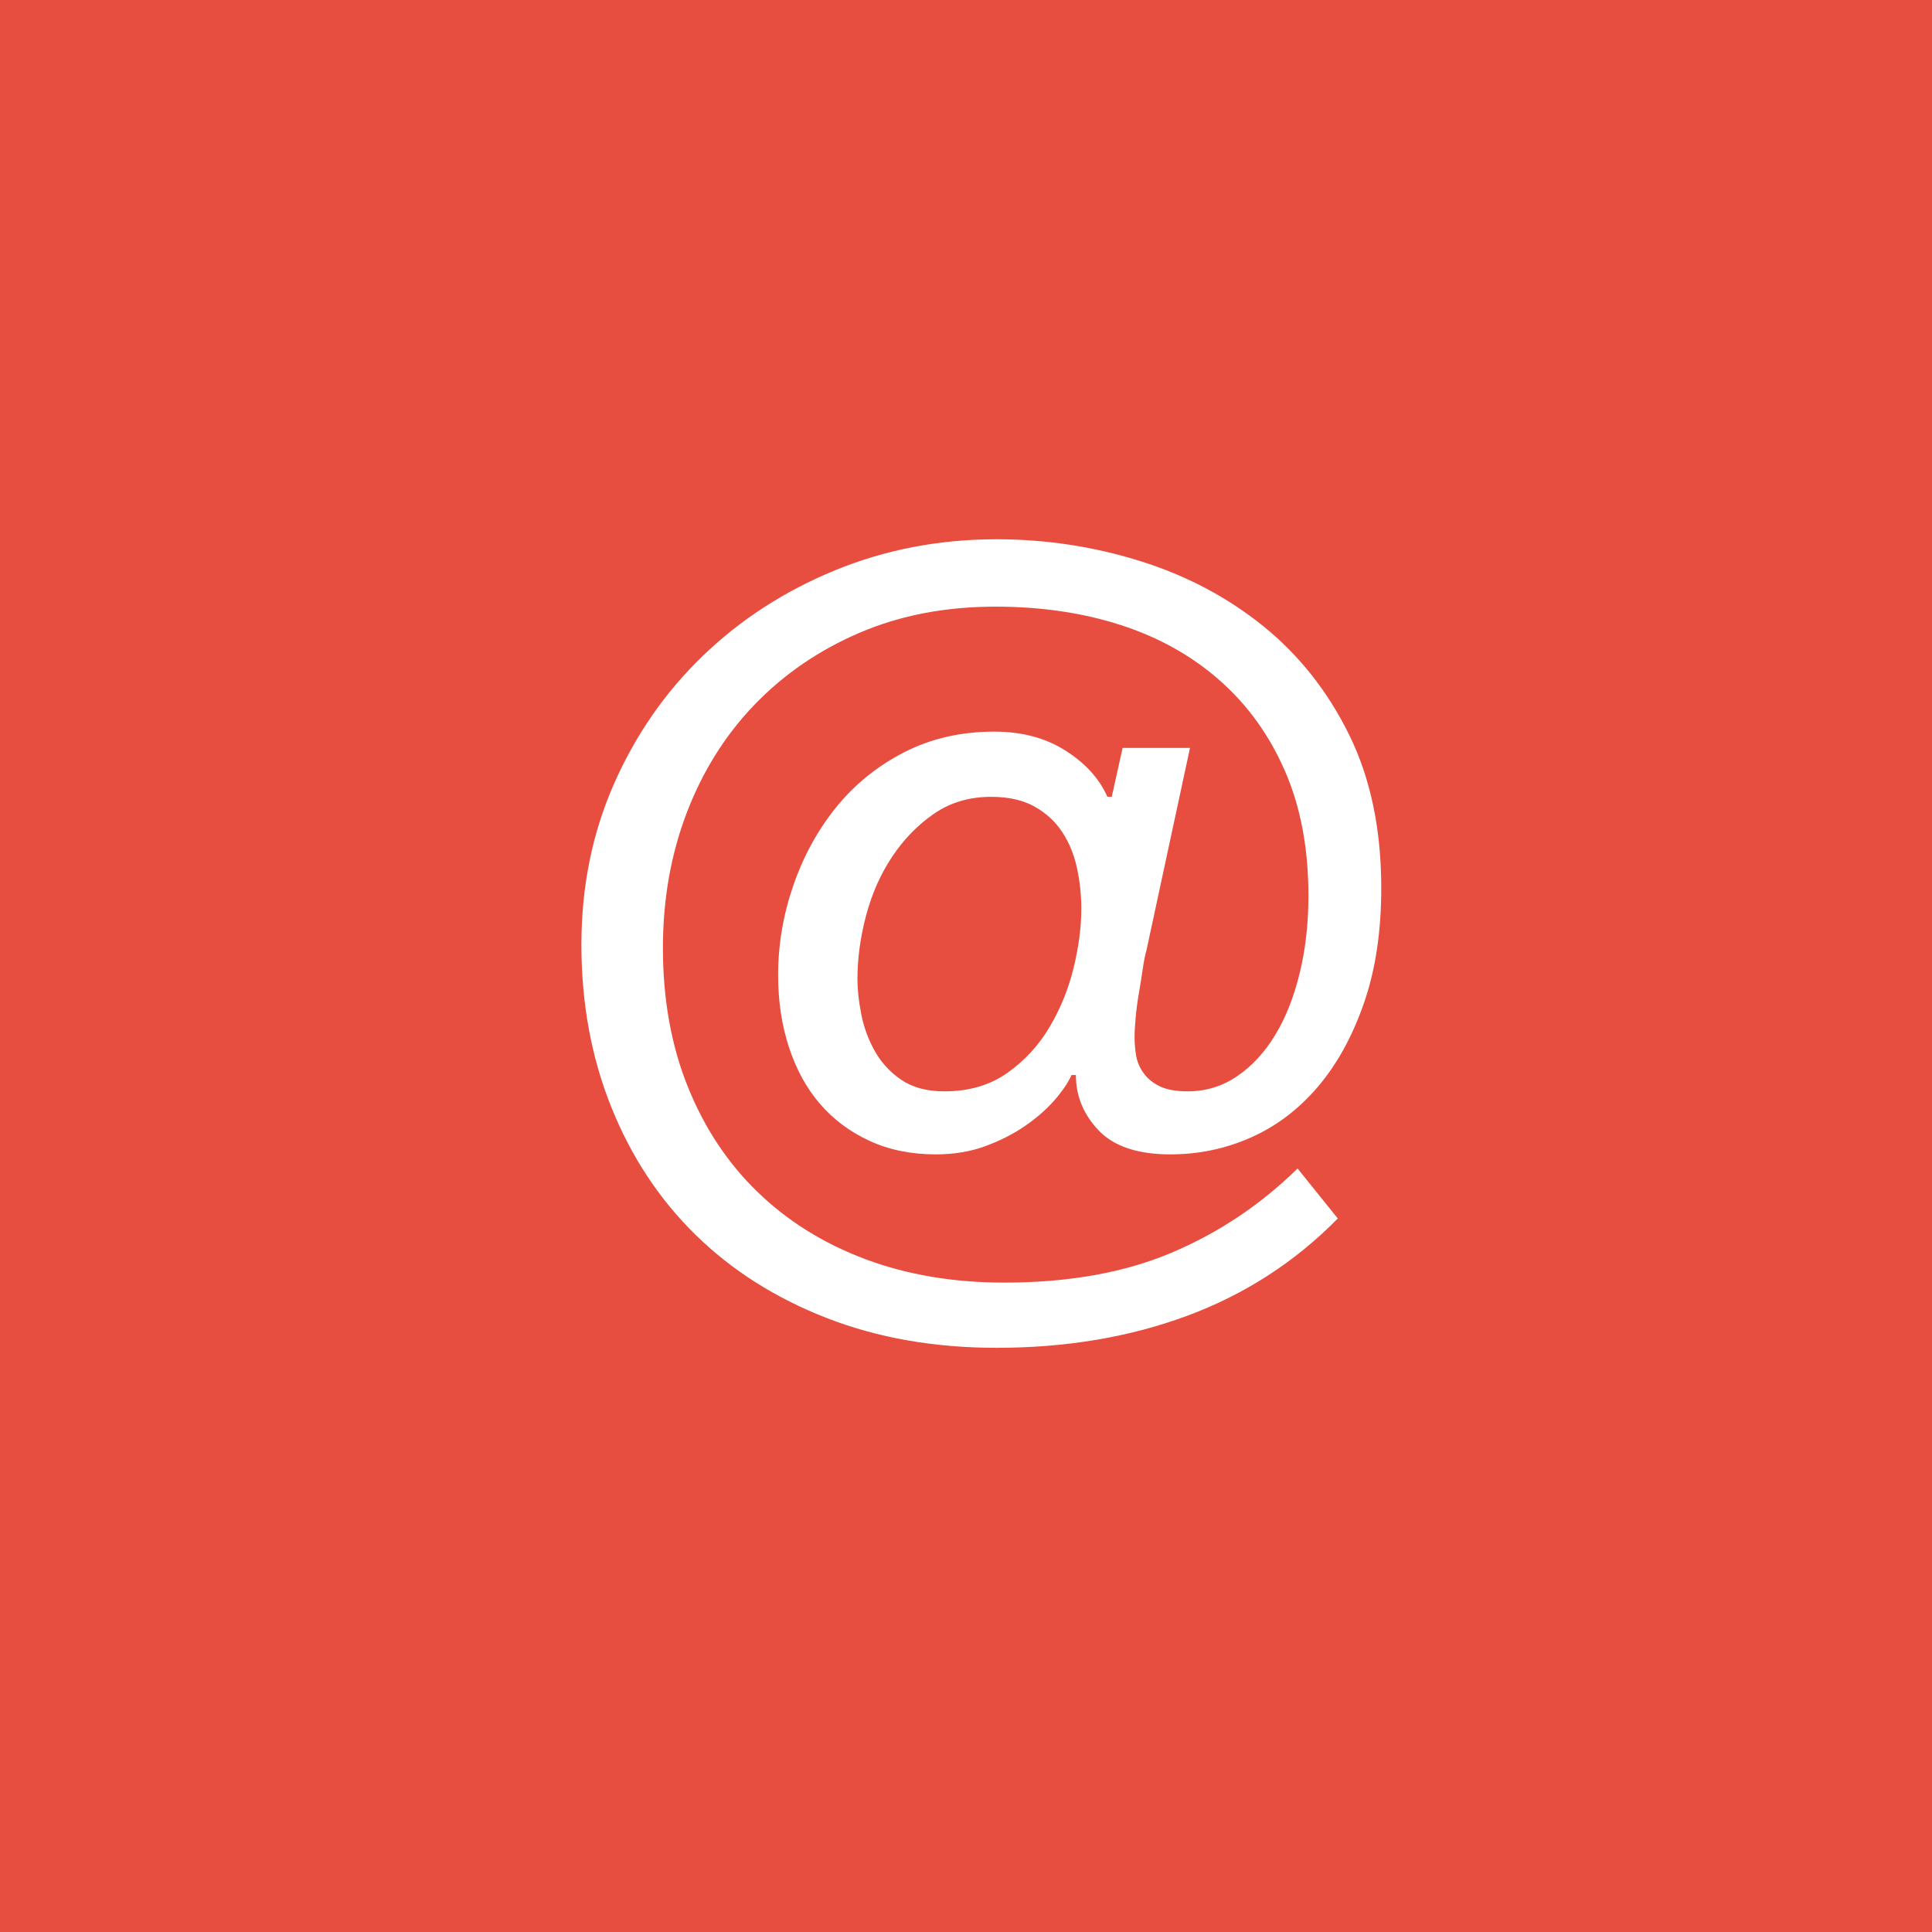 <?xml version="1.0" encoding="UTF-8" standalone="no"?>
<svg width="32px" height="32px" viewBox="0 0 32 32" version="1.1" xmlns="http://www.w3.org/2000/svg" xmlns:xlink="http://www.w3.org/1999/xlink" xmlns:sketch="http://www.bohemiancoding.com/sketch/ns">
    <rect x="0" y="0" width="32" height="32" fill="#333333" stroke="none"/>
    <!-- Generator: Sketch Beta 3.4.4 (17258) - http://www.bohemiancoding.com/sketch -->
    <title>Icon</title>
    <desc>Created with Sketch Beta.</desc>
    <defs>
        <rect id="path-1" x="0" y="0" width="32" height="32"></rect>
    </defs>
    <g id="Page-1" stroke="none" stroke-width="1" fill="none" fill-rule="evenodd" sketch:type="MSPage">
        <g id="About-Web" sketch:type="MSArtboardGroup" transform="translate(-914, -1160)">
            <g id="Contact" sketch:type="MSLayerGroup" transform="translate(241, 952)">
                <g id="Email" transform="translate(653, 188)">
                    <g id="Icon" transform="translate(20, 20)">
                        <g id="Rectangle-319-Copy">
                            <use fill="#E74E40" fill-rule="evenodd" sketch:type="MSShapeGroup" xlink:href="#path-1"></use>
                            <use fill="none" xlink:href="#path-1"></use>
                        </g>
                        <path d="M16.416,13.198 C16.056,13.198 15.741,13.291 15.471,13.477 C15.201,13.663 14.97,13.9 14.778,14.188 C14.586,14.476 14.442,14.8 14.346,15.16 C14.25,15.52 14.202,15.874 14.202,16.222 C14.202,16.39 14.223,16.582 14.265,16.798 C14.307,17.014 14.382,17.218 14.49,17.41 C14.598,17.602 14.745,17.761 14.931,17.887 C15.117,18.013 15.354,18.076 15.642,18.076 C16.05,18.076 16.398,17.974 16.686,17.77 C16.974,17.566 17.208,17.311 17.388,17.005 C17.568,16.699 17.7,16.372 17.784,16.024 C17.868,15.676 17.91,15.352 17.91,15.052 C17.91,14.824 17.886,14.599 17.838,14.377 C17.79,14.155 17.709,13.957 17.595,13.783 C17.481,13.609 17.328,13.468 17.136,13.36 C16.944,13.252 16.704,13.198 16.416,13.198 L16.416,13.198 Z M22.158,20.182 C21.45,20.902 20.619,21.439 19.665,21.793 C18.711,22.147 17.658,22.324 16.506,22.324 C15.474,22.324 14.535,22.159 13.689,21.829 C12.843,21.499 12.12,21.04 11.52,20.452 C10.92,19.864 10.455,19.159 10.125,18.337 C9.795,17.515 9.63,16.618 9.63,15.646 C9.63,14.686 9.81,13.798 10.17,12.982 C10.53,12.166 11.022,11.458 11.646,10.858 C12.27,10.258 12.999,9.787 13.833,9.445 C14.667,9.103 15.558,8.932 16.506,8.932 C17.322,8.932 18.114,9.052 18.882,9.292 C19.65,9.532 20.331,9.892 20.925,10.372 C21.519,10.852 21.993,11.452 22.347,12.172 C22.701,12.892 22.878,13.738 22.878,14.71 C22.878,15.43 22.782,16.066 22.59,16.618 C22.398,17.17 22.143,17.632 21.825,18.004 C21.507,18.376 21.138,18.655 20.718,18.841 C20.298,19.027 19.854,19.12 19.386,19.12 C18.846,19.12 18.45,18.988 18.198,18.724 C17.946,18.46 17.82,18.154 17.82,17.806 L17.748,17.806 C17.688,17.938 17.592,18.079 17.46,18.229 C17.328,18.379 17.166,18.52 16.974,18.652 C16.782,18.784 16.563,18.895 16.317,18.985 C16.071,19.075 15.798,19.12 15.498,19.12 C15.09,19.12 14.724,19.045 14.4,18.895 C14.076,18.745 13.803,18.541 13.581,18.283 C13.359,18.025 13.188,17.713 13.068,17.347 C12.948,16.981 12.888,16.582 12.888,16.15 C12.888,15.646 12.972,15.151 13.14,14.665 C13.308,14.179 13.545,13.747 13.851,13.369 C14.157,12.991 14.532,12.688 14.976,12.46 C15.42,12.232 15.918,12.118 16.47,12.118 C16.926,12.118 17.319,12.223 17.649,12.433 C17.979,12.643 18.21,12.898 18.342,13.198 L18.414,13.198 L18.594,12.388 L19.71,12.388 L18.99,15.736 C18.966,15.82 18.945,15.925 18.927,16.051 C18.909,16.177 18.888,16.309 18.864,16.447 C18.84,16.585 18.822,16.72 18.81,16.852 C18.798,16.984 18.792,17.092 18.792,17.176 C18.792,17.284 18.801,17.389 18.819,17.491 C18.837,17.593 18.879,17.689 18.945,17.779 C19.011,17.869 19.101,17.941 19.215,17.995 C19.329,18.049 19.482,18.076 19.674,18.076 C19.974,18.076 20.247,17.992 20.493,17.824 C20.739,17.656 20.949,17.428 21.123,17.14 C21.297,16.852 21.432,16.51 21.528,16.114 C21.624,15.718 21.672,15.292 21.672,14.836 C21.672,14.056 21.543,13.369 21.285,12.775 C21.027,12.181 20.667,11.68 20.205,11.272 C19.743,10.864 19.197,10.558 18.567,10.354 C17.937,10.15 17.244,10.048 16.488,10.048 C15.66,10.048 14.91,10.192 14.238,10.48 C13.566,10.768 12.987,11.164 12.501,11.668 C12.015,12.172 11.64,12.769 11.376,13.459 C11.112,14.149 10.98,14.896 10.98,15.7 C10.98,16.552 11.118,17.32 11.394,18.004 C11.67,18.688 12.057,19.27 12.555,19.75 C13.053,20.23 13.647,20.599 14.337,20.857 C15.027,21.115 15.792,21.244 16.632,21.244 C17.7,21.244 18.624,21.079 19.404,20.749 C20.184,20.419 20.88,19.954 21.492,19.354 L22.158,20.182 Z" id="@" fill="#FFFFFF" sketch:type="MSShapeGroup"></path>
                    </g>
                </g>
            </g>
        </g>
    </g>
</svg>